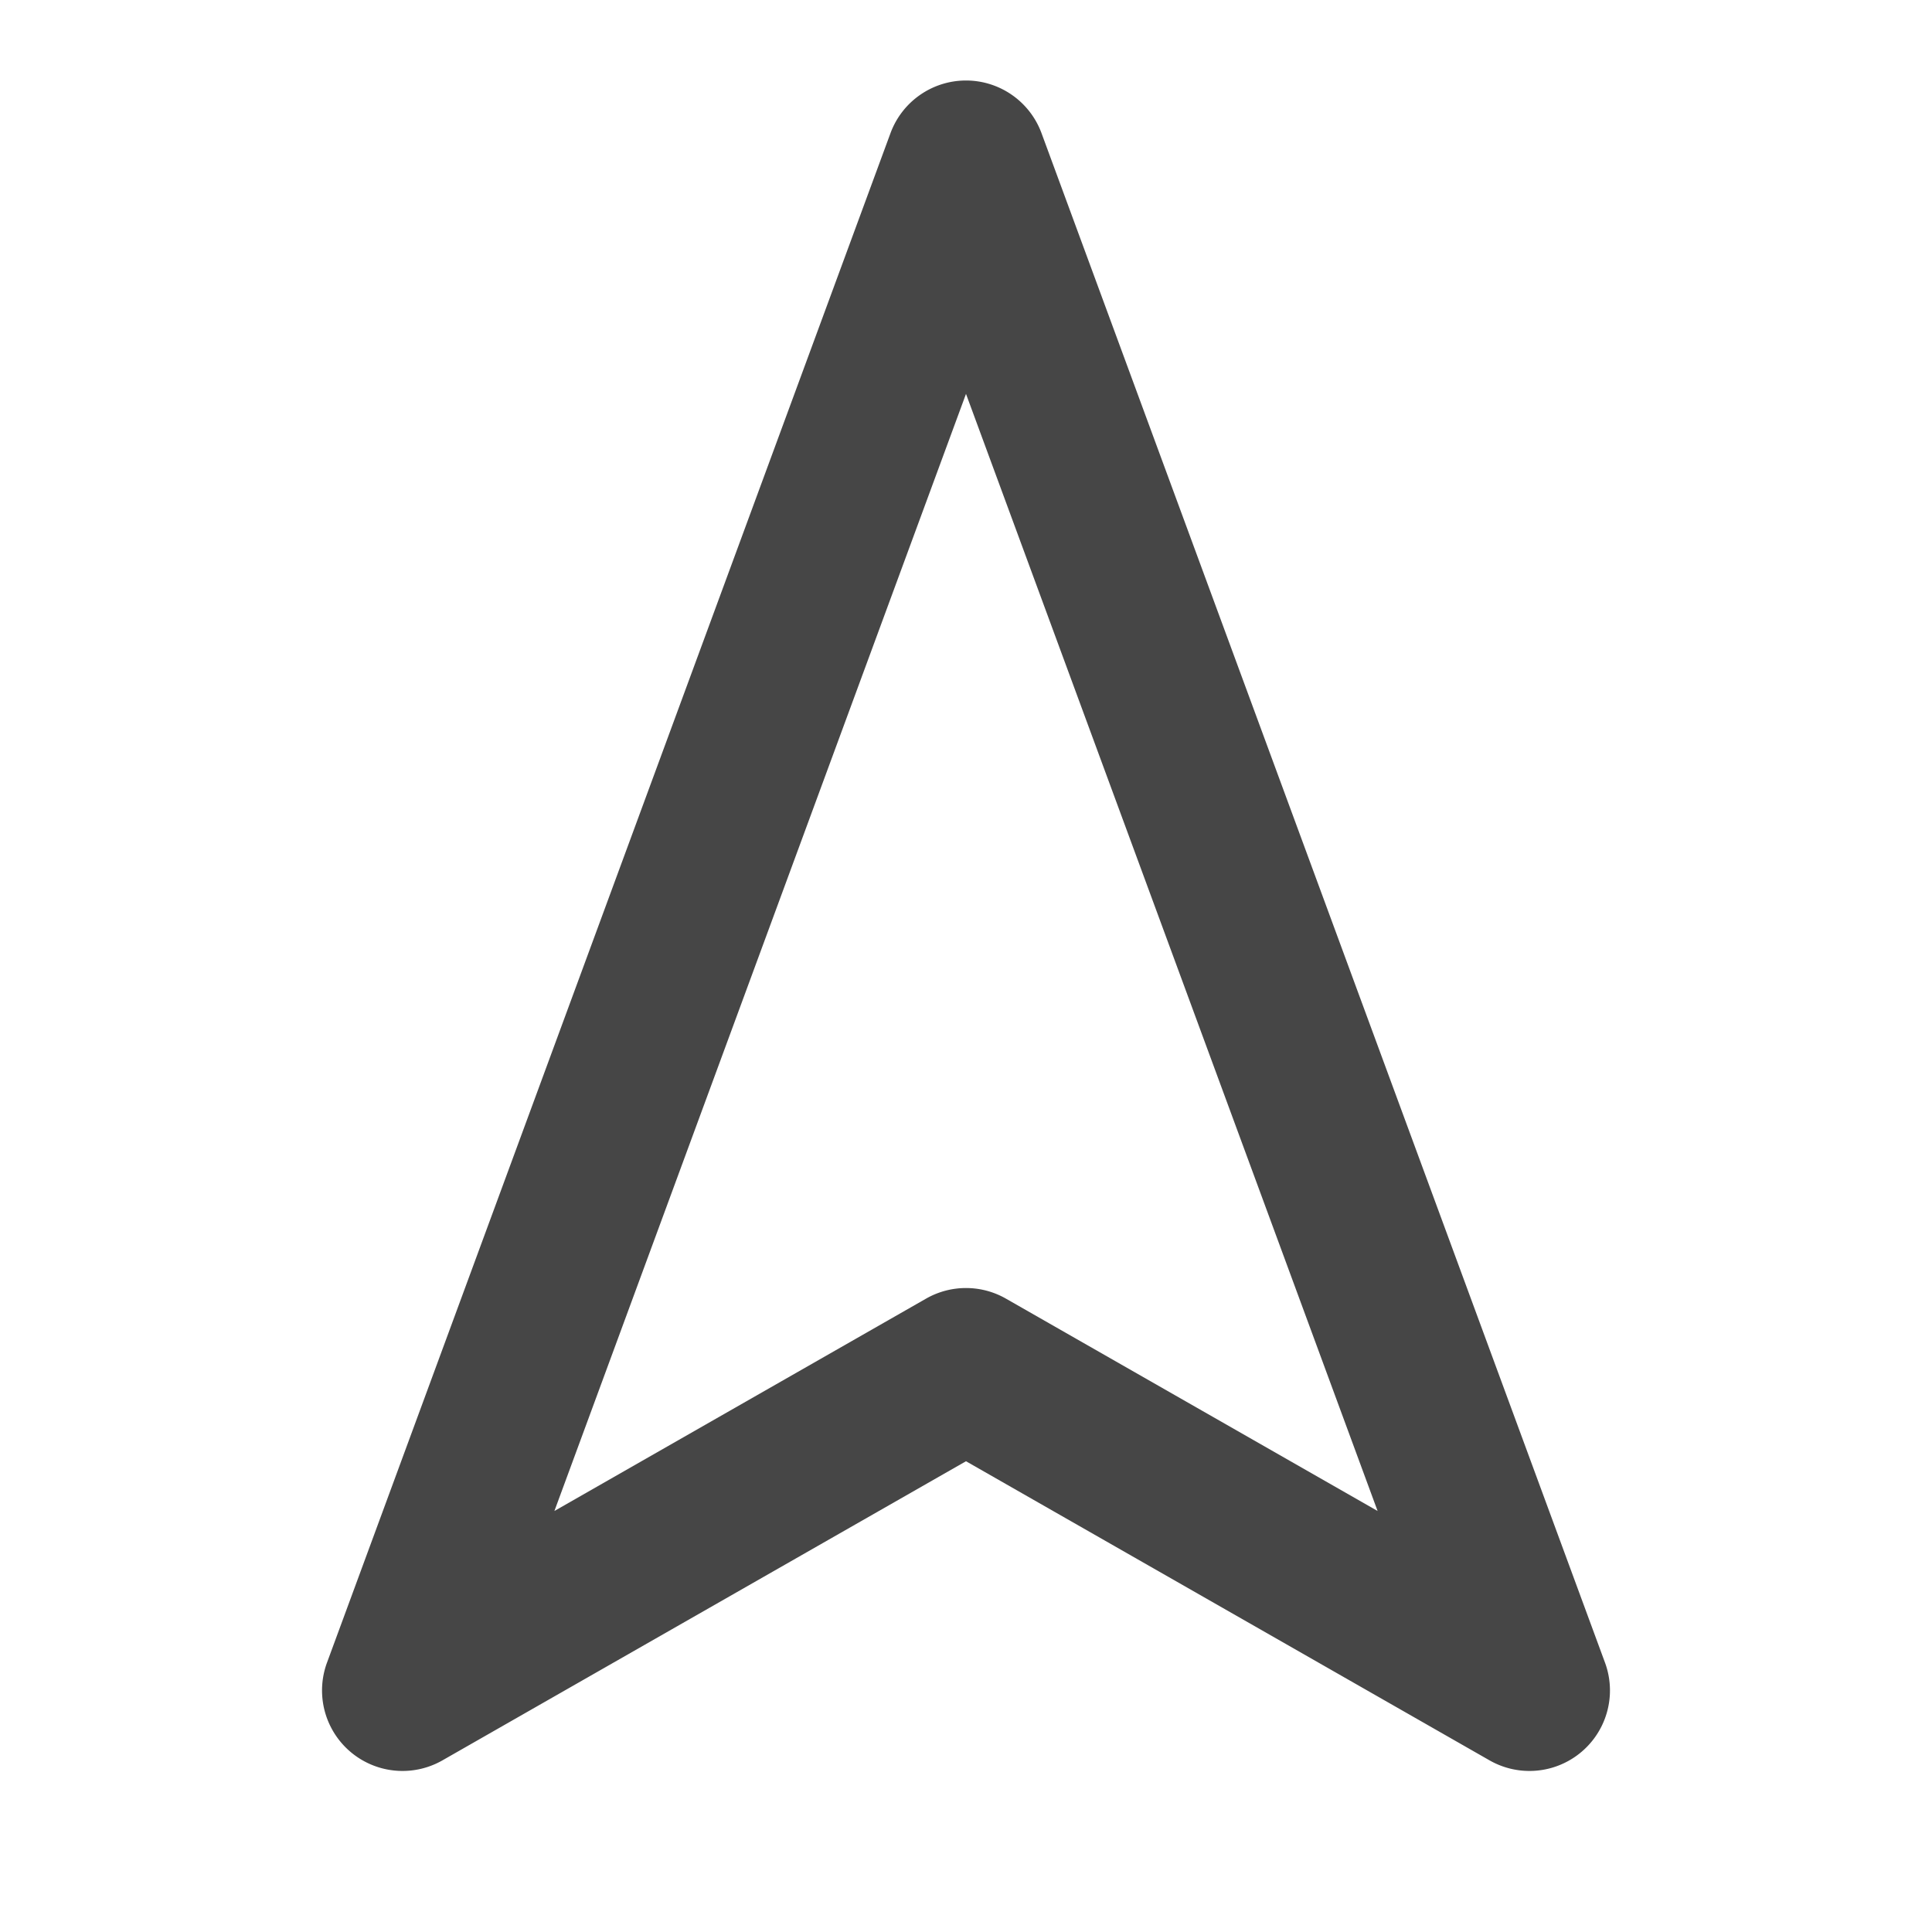 <svg xmlns="http://www.w3.org/2000/svg" width="24" height="24" fill="none" viewBox="0 0 24 24">
  <path fill="#464646" fill-rule="evenodd" d="M12 1a1 1 0 0 1 .938.654l7 19a1 1 0 0 1-1.434 1.214L12 18.152l-6.504 3.716a1 1 0 0 1-1.434-1.214l7-19A1 1 0 0 1 12 1ZM6.887 18.77l4.617-2.638a1 1 0 0 1 .992 0l4.617 2.638L12 4.893 6.887 18.77Z" clip-rule="evenodd"/>
</svg>
